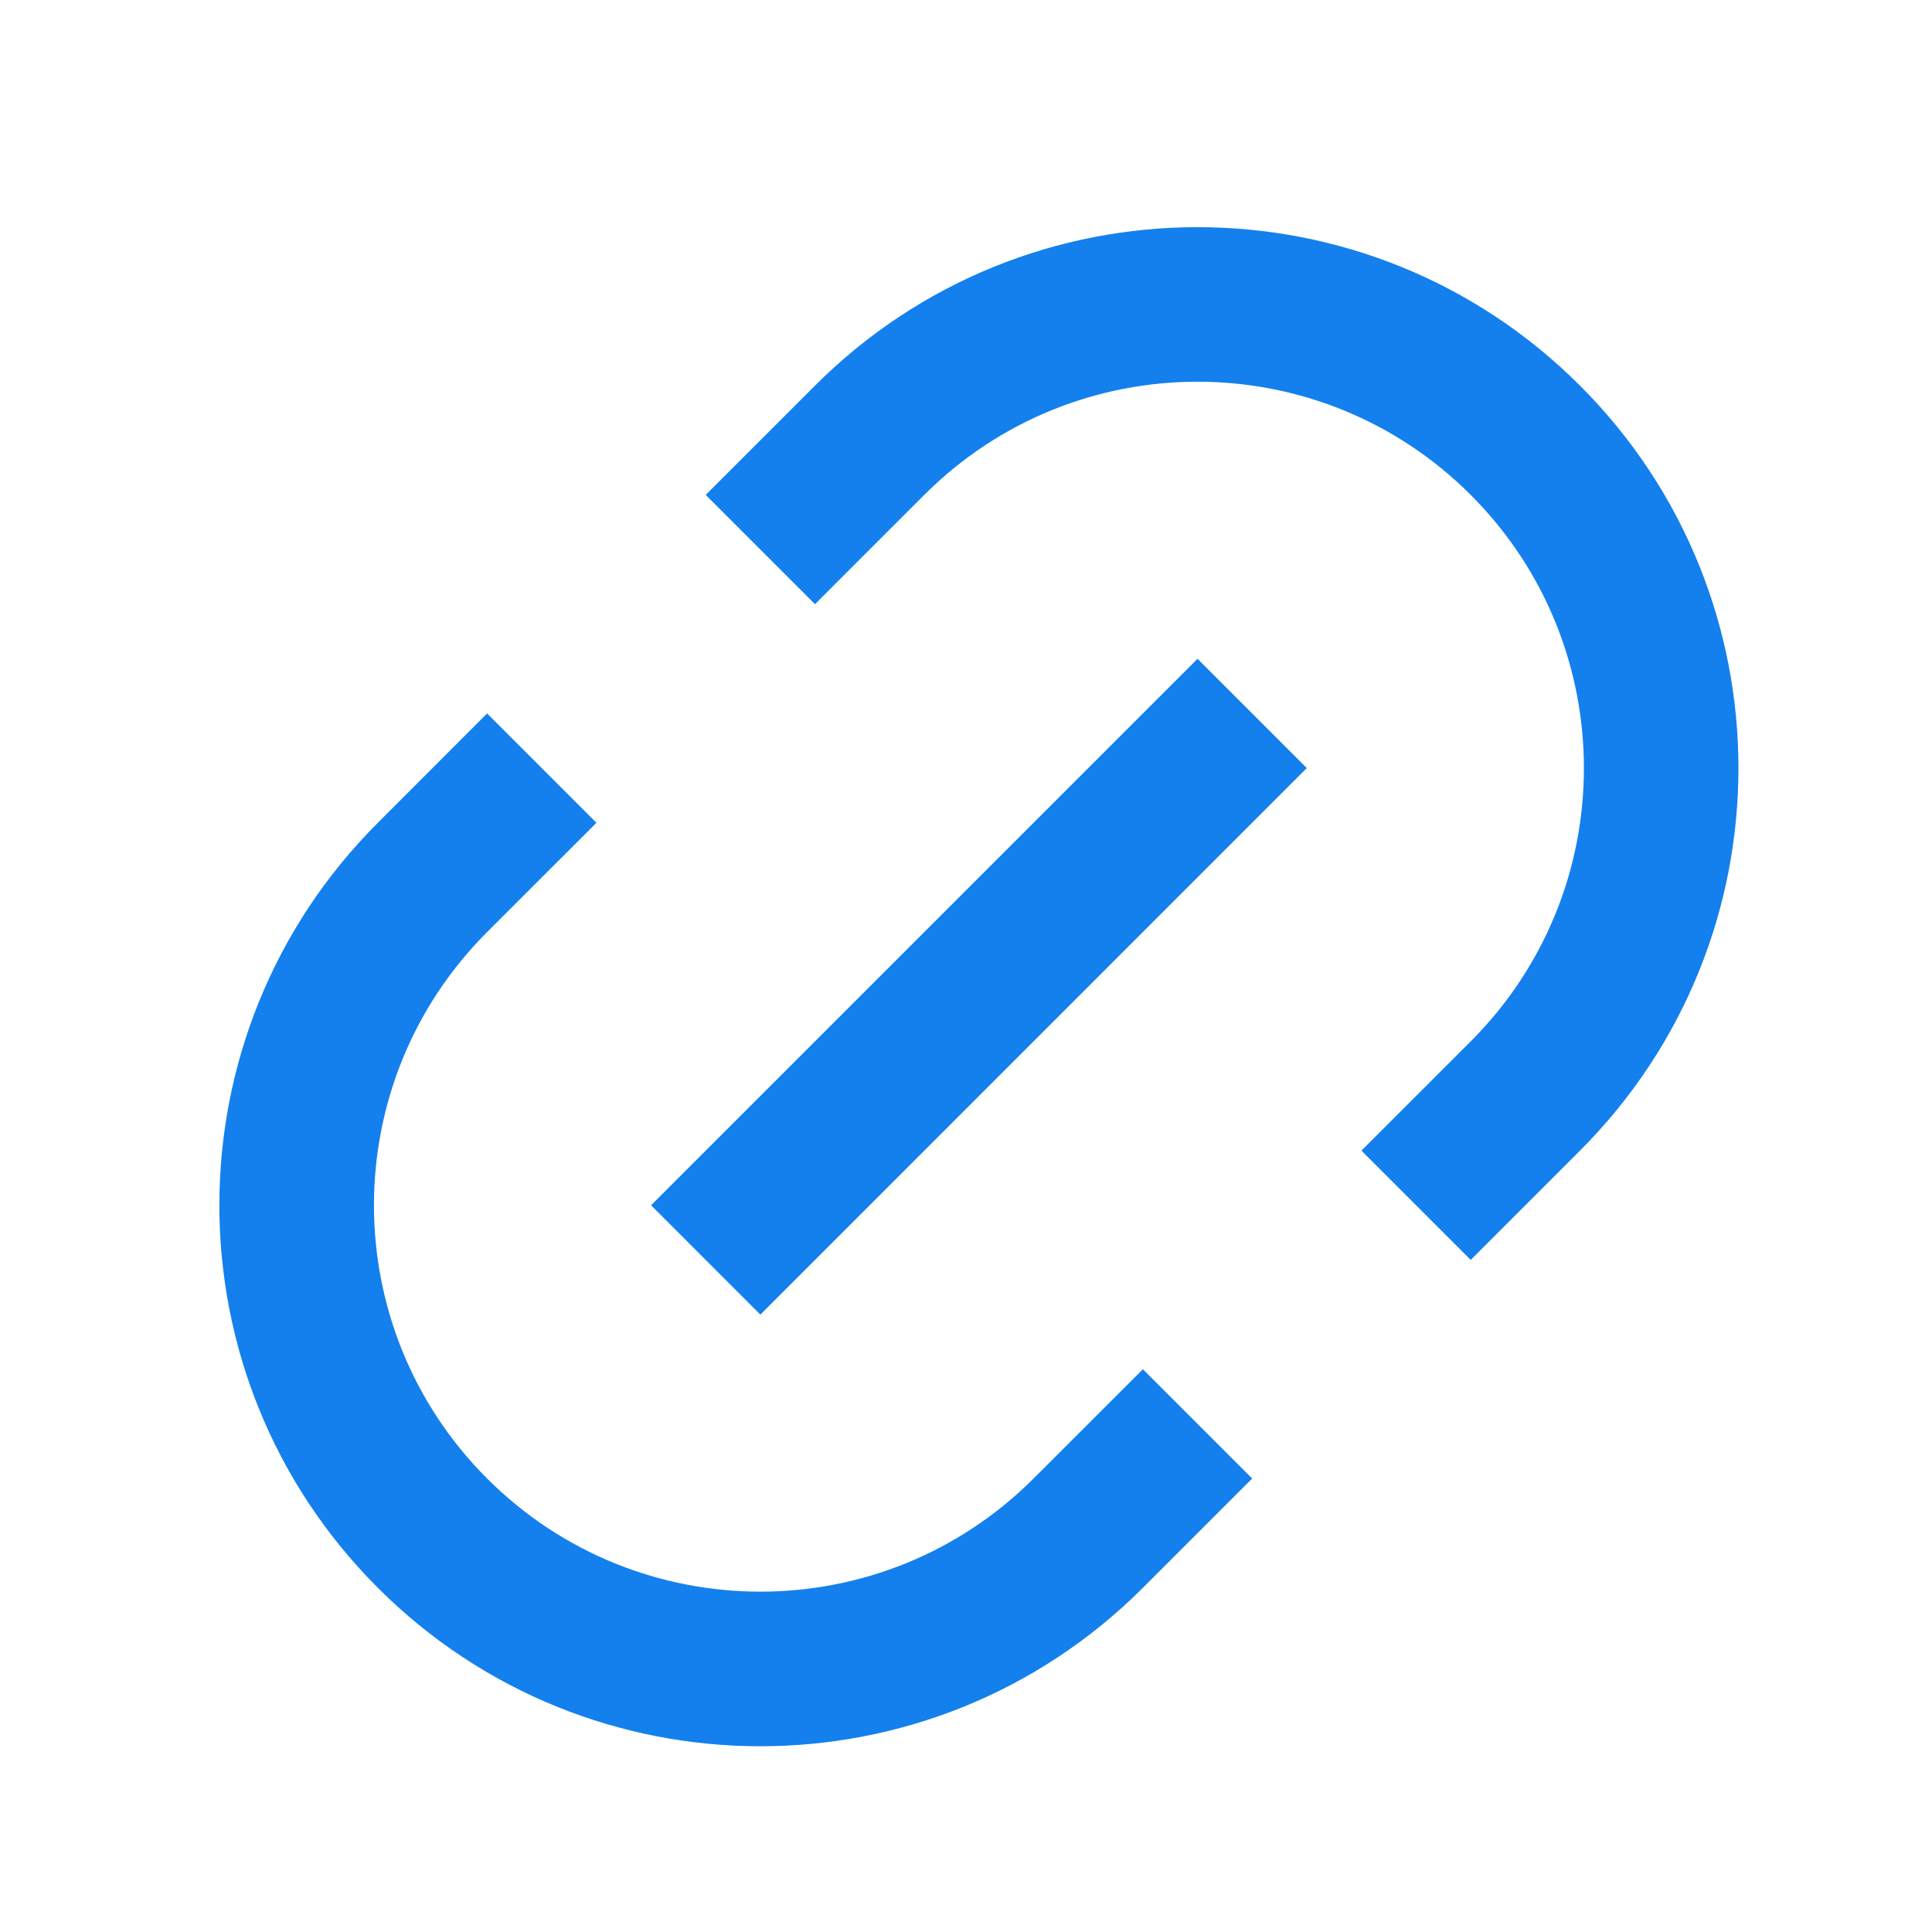<svg width="25" height="25" viewBox="0 0 25 25" fill="none" xmlns="http://www.w3.org/2000/svg">
<g id="link">
<path id="Vector" d="M19.031 16.303L17.617 14.889L19.031 13.475C20.984 11.522 20.984 8.357 19.031 6.404C17.079 4.451 13.913 4.451 11.96 6.404L10.546 7.818L9.132 6.404L10.546 4.99C13.28 2.256 17.712 2.256 20.445 4.99C23.179 7.723 23.179 12.155 20.445 14.889L19.031 16.303ZM16.203 19.132L14.789 20.546C12.055 23.28 7.623 23.28 4.889 20.546C2.155 17.812 2.155 13.38 4.889 10.647L6.303 9.232L7.718 10.647L6.303 12.061C4.351 14.013 4.351 17.179 6.303 19.132C8.256 21.084 11.422 21.084 13.374 19.132L14.789 17.718L16.203 19.132ZM15.496 8.525L16.91 9.939L9.839 17.011L8.425 15.596L15.496 8.525Z" fill="#1380ED"/>
</g>
</svg>
